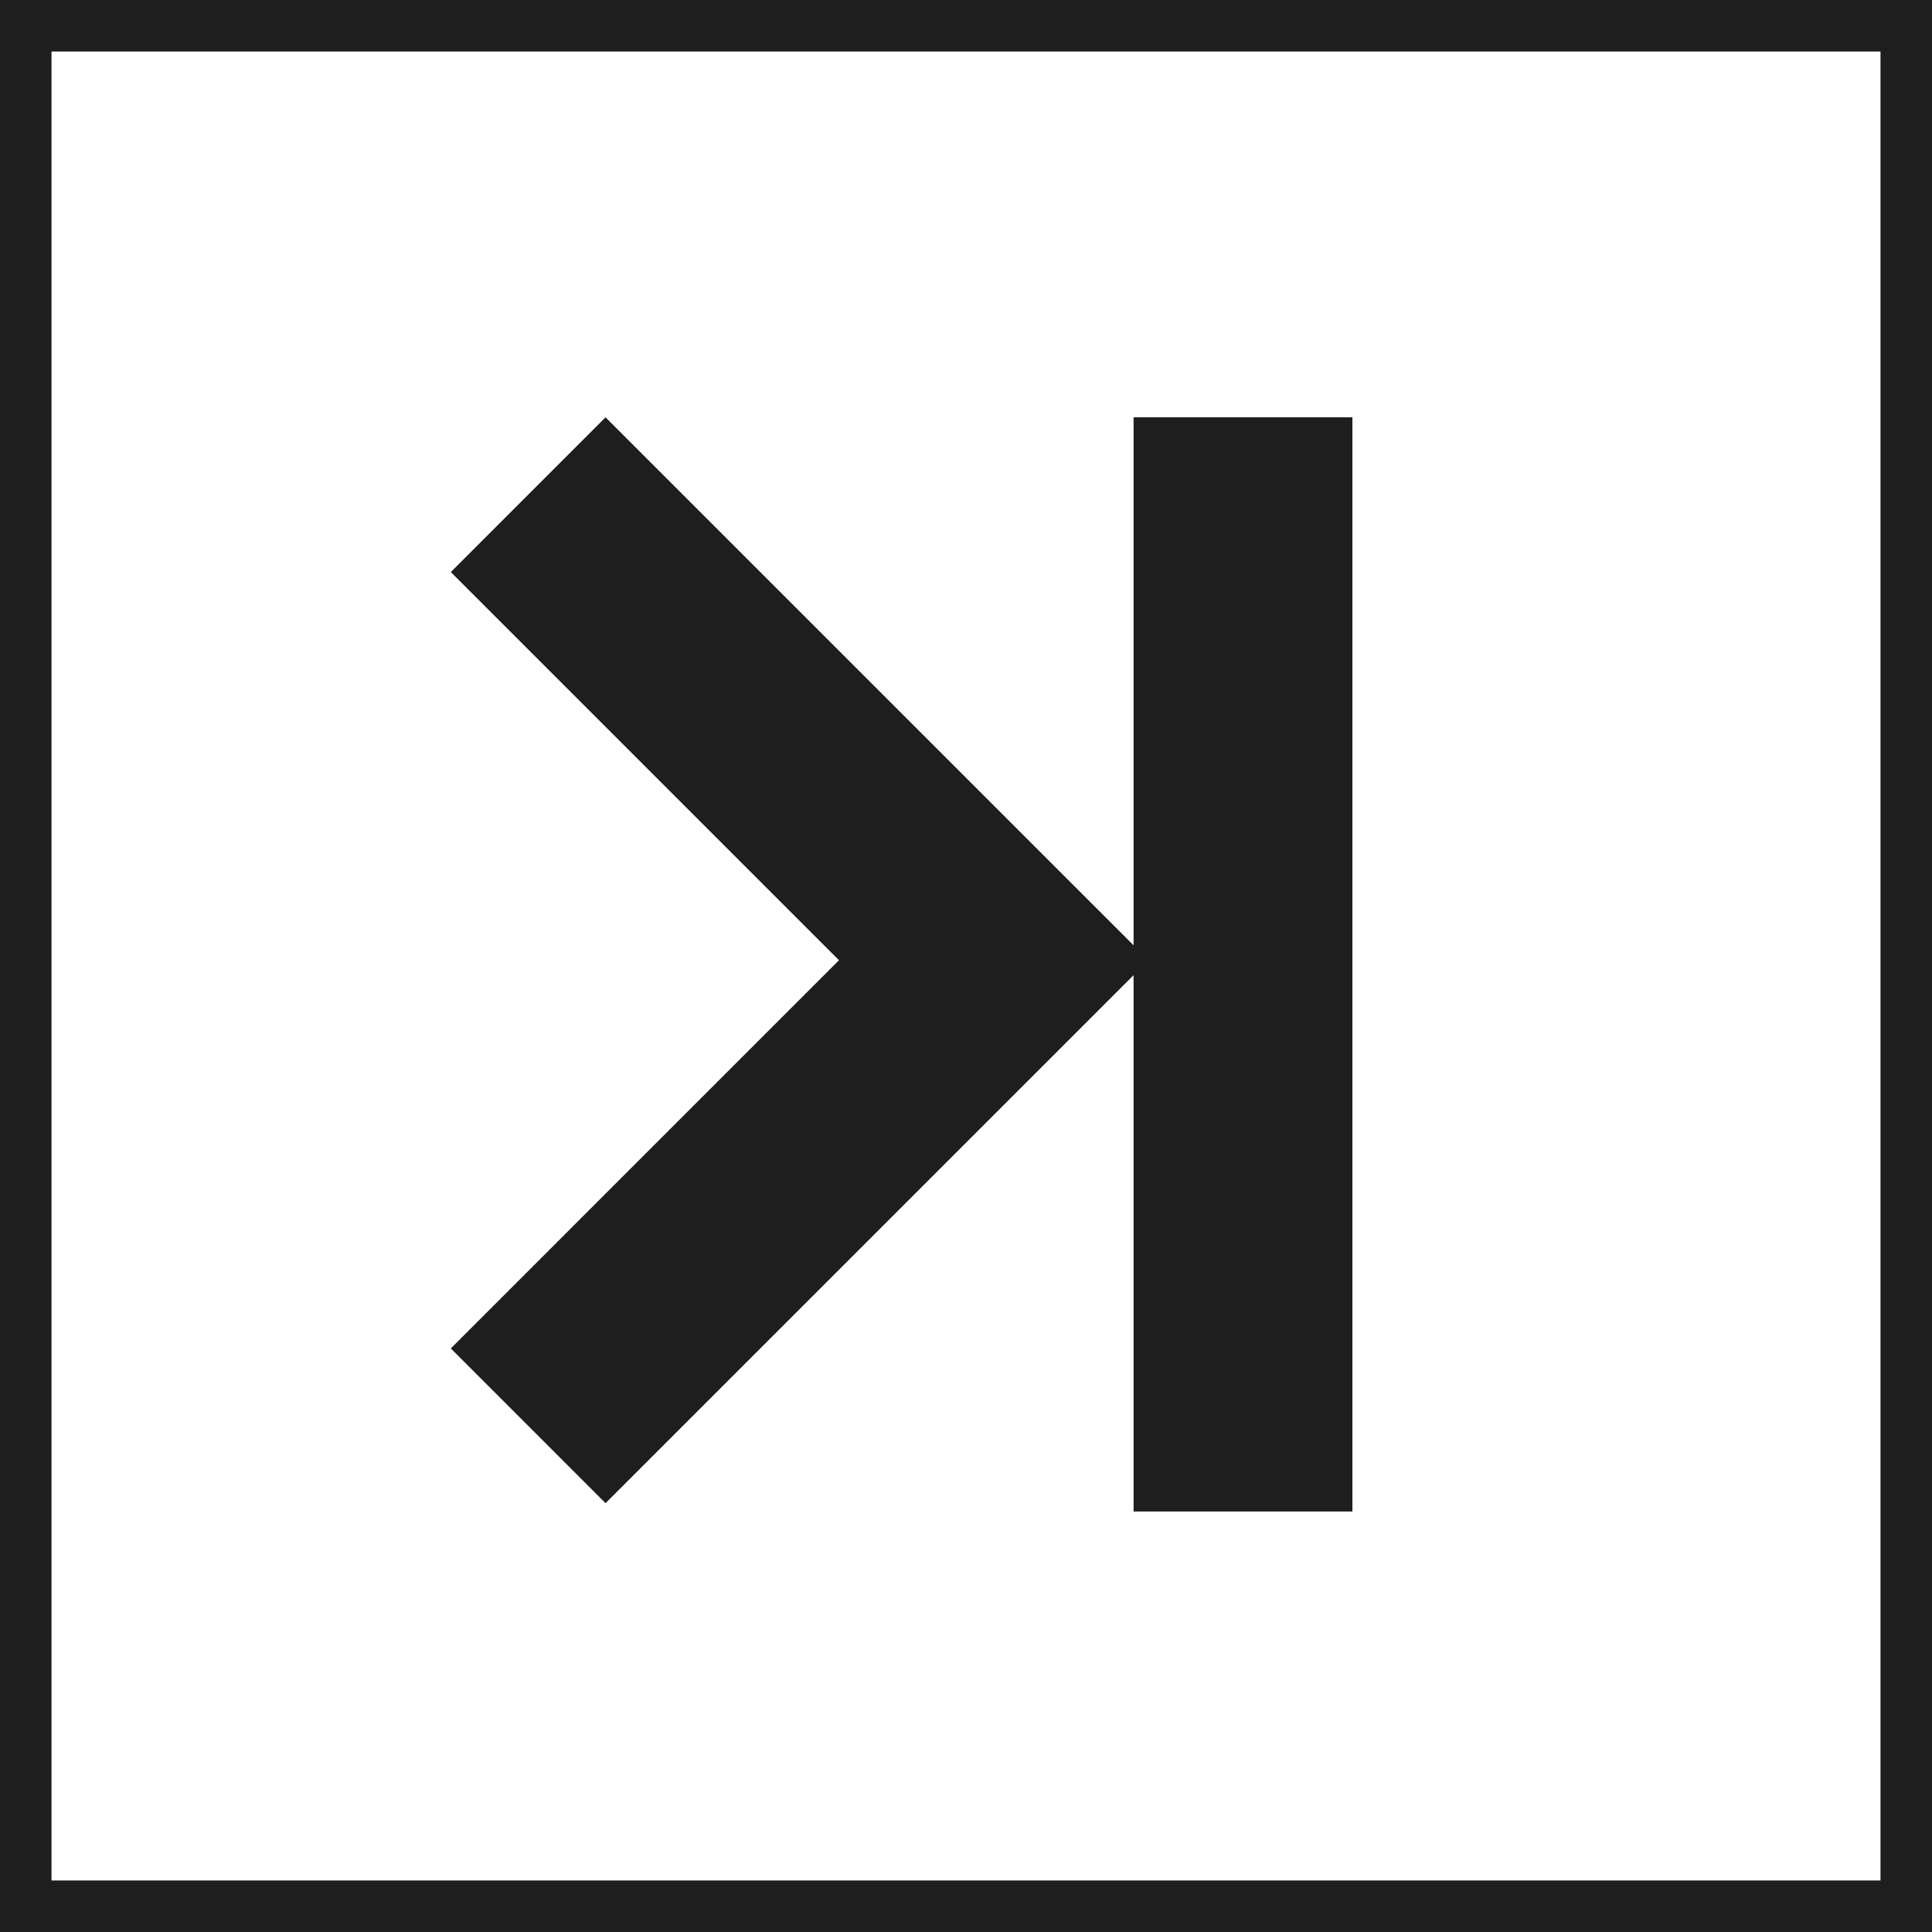 <svg width="50px" height="50px" viewBox="0 0 50 50" version="1.1" xmlns="http://www.w3.org/2000/svg" xmlns:xlink="http://www.w3.org/1999/xlink">
    <g id="Page-1" stroke="none" stroke-width="1" fill="none" fill-rule="evenodd">
        <g id="Workspace" transform="translate(-295, -205)" fill="#1E1E1E">
            <path d="M324.337,229.465 L324.337,215.8 L330,215.8 L330,244.117 L324.337,244.117 L324.337,230.237 L310.671,243.902 L306.667,239.897 L316.713,229.851 L306.667,219.805 L310.671,215.8 L324.337,229.465 Z M295,205 L345,205 L345,255 L295,255 L295,205 Z M296.333,206.333 L296.333,253.667 L343.667,253.667 L343.667,206.333 L296.333,206.333 Z" id="Combined-Shape"></path>
        </g>
    </g>
</svg>